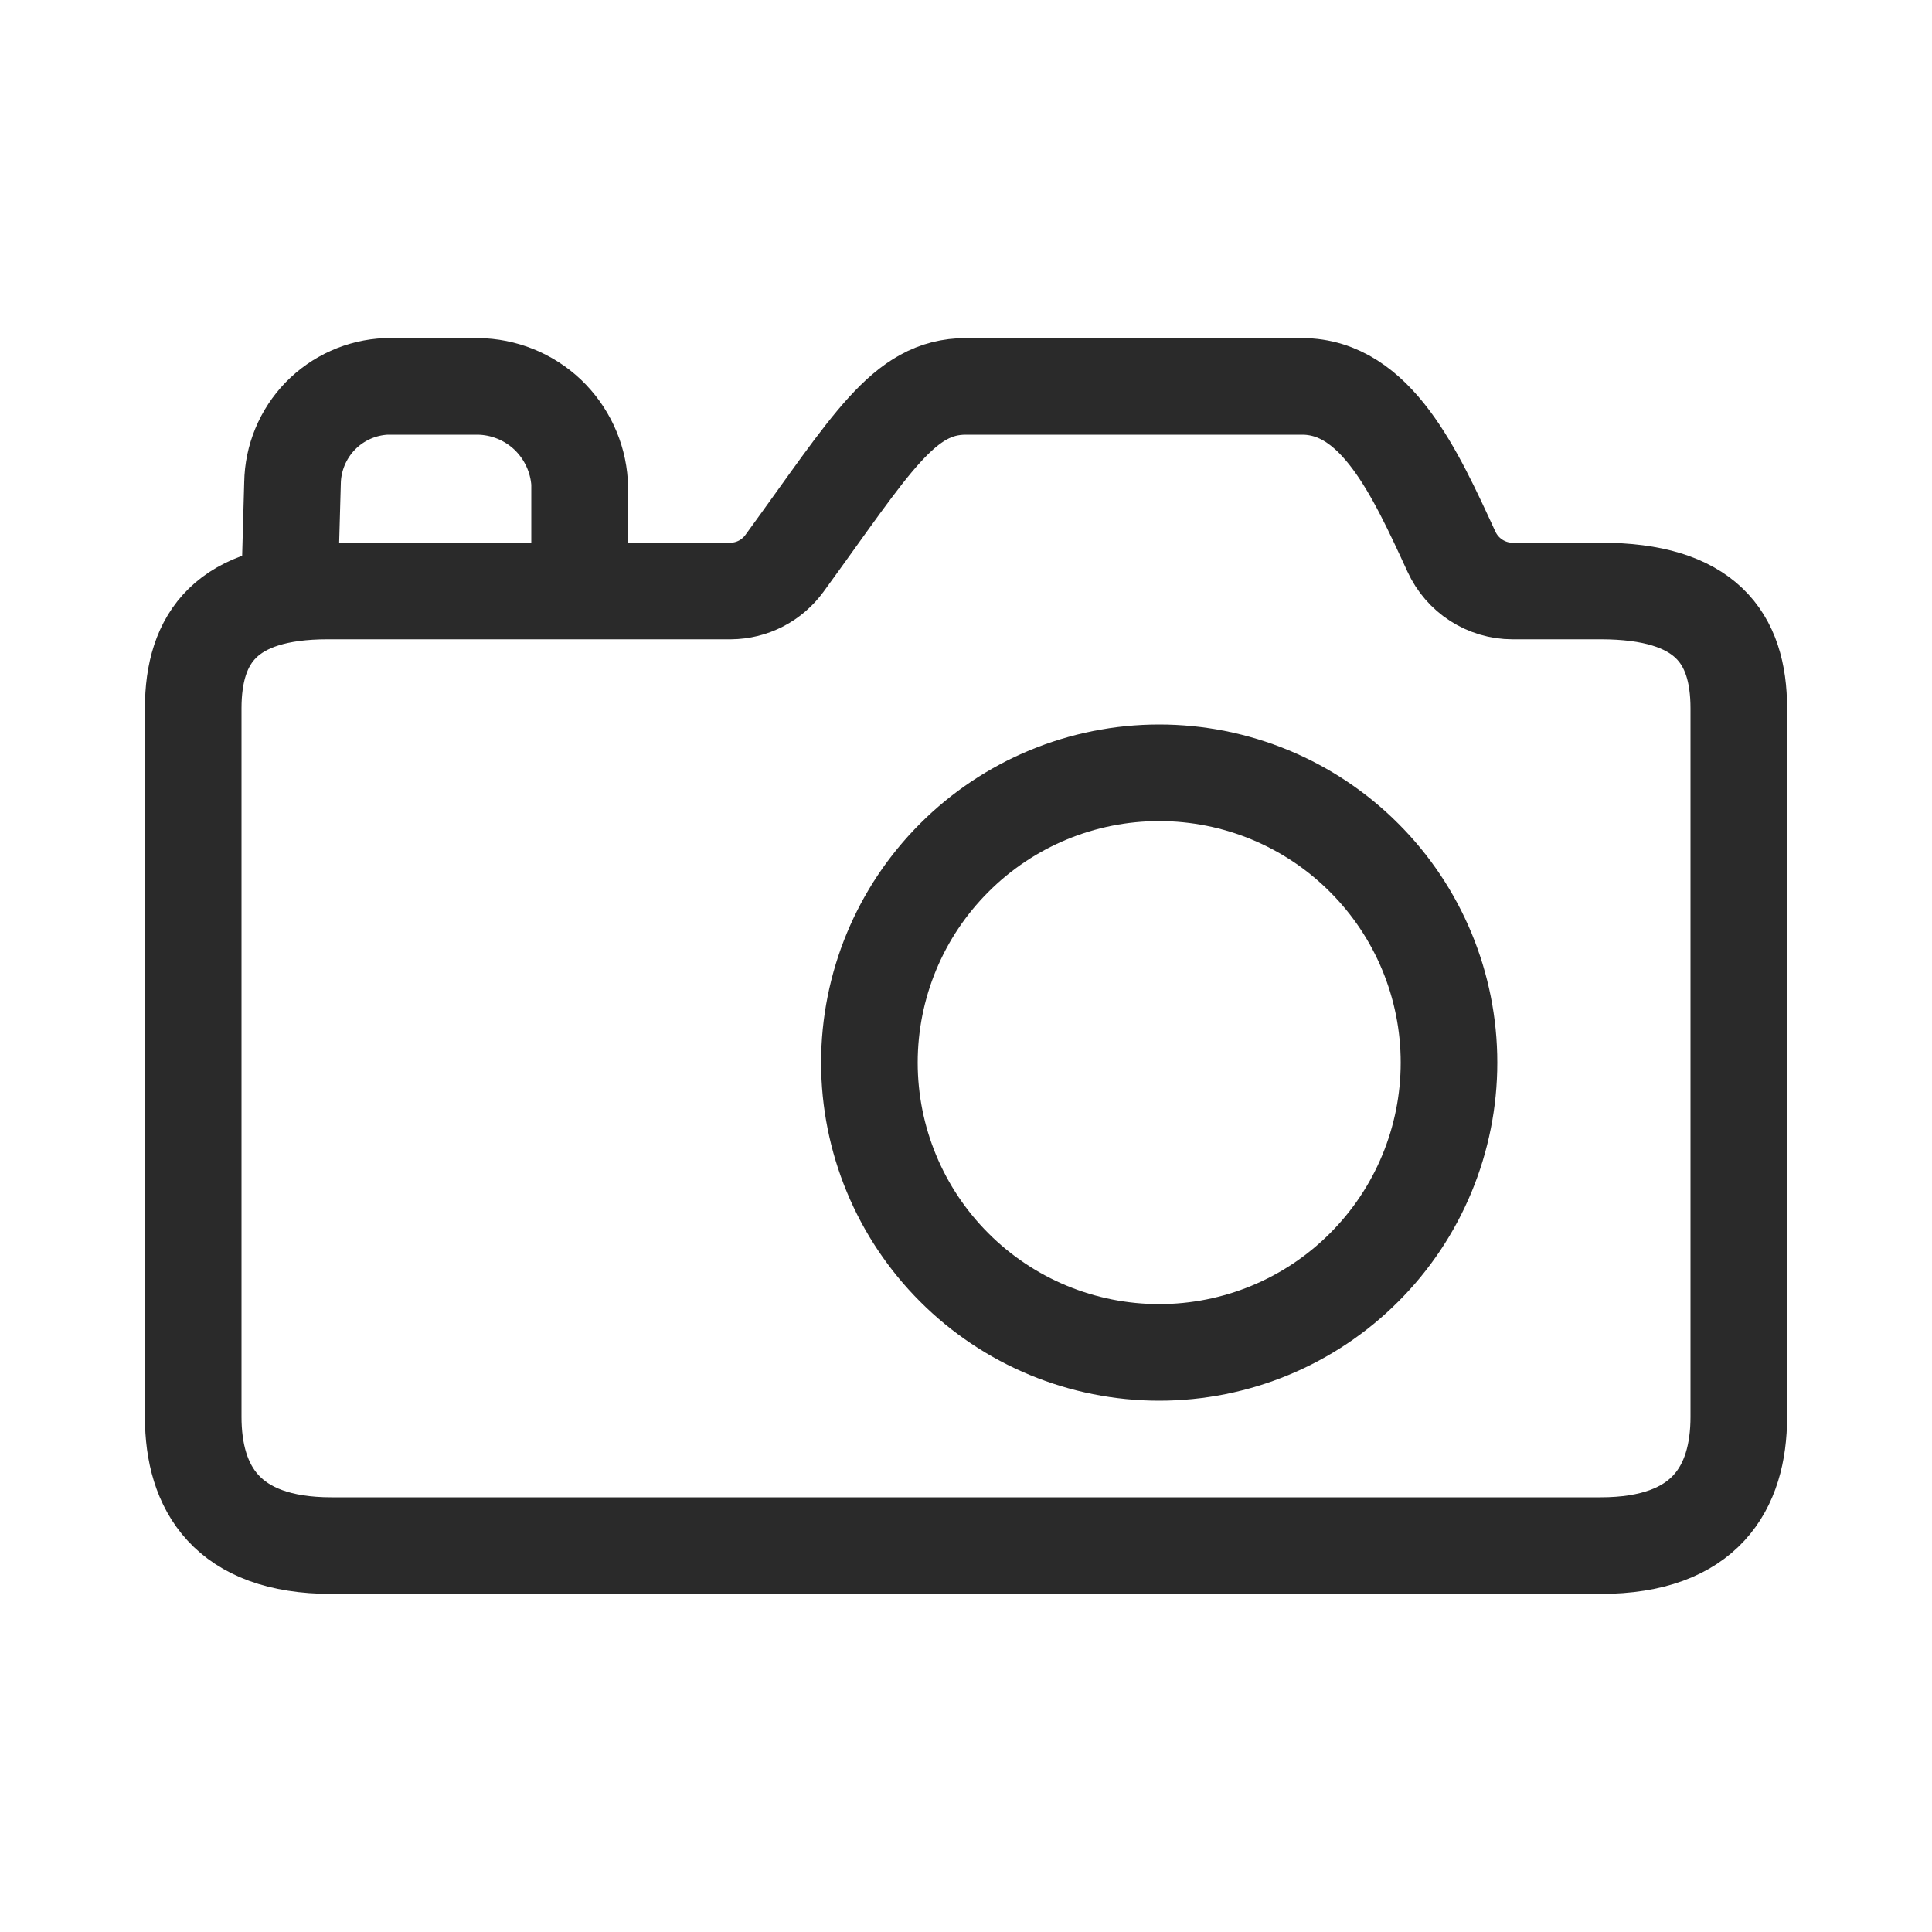 <svg width="20" height="20" viewBox="0 0 20 20" fill="none" xmlns="http://www.w3.org/2000/svg">
<path d="M3 6L3.028 5C3.032 4.741 3.135 4.493 3.315 4.307C3.496 4.121 3.741 4.011 4 4H4.944C5.214 4.002 5.473 4.107 5.669 4.292C5.864 4.478 5.983 4.731 6 5V6" stroke="#2A2A2A" stroke-linecap="round" stroke-linejoin="round"/>
<path d="M15.656 6.118C15.523 6.118 15.394 6.079 15.282 6.007C15.17 5.935 15.081 5.832 15.025 5.71C14.648 4.891 14.243 4 13.478 4H10C9.352 4 9.026 4.589 8.122 5.83C8.058 5.918 7.974 5.991 7.877 6.041C7.78 6.091 7.674 6.117 7.565 6.118H3.391C2.348 6.118 2 6.597 2 7.334V14.667C2 15.403 2.348 16 3.43 16H16.57C17.652 16 18 15.403 18 14.667V7.334C18 6.597 17.652 6.118 16.57 6.118H15.656Z" stroke="#2A2A2A" stroke-linecap="round" stroke-linejoin="round"/>
<path d="M9 11C9 11.796 9.316 12.559 9.879 13.121C10.441 13.684 11.204 14 12 14C12.796 14 13.559 13.684 14.121 13.121C14.684 12.559 15 11.796 15 11C15 10.204 14.684 9.441 14.121 8.879C13.559 8.316 12.796 8 12 8C11.204 8 10.441 8.316 9.879 8.879C9.316 9.441 9 10.204 9 11Z" stroke="#2A2A2A" stroke-linecap="round" stroke-linejoin="round"/>
</svg>
